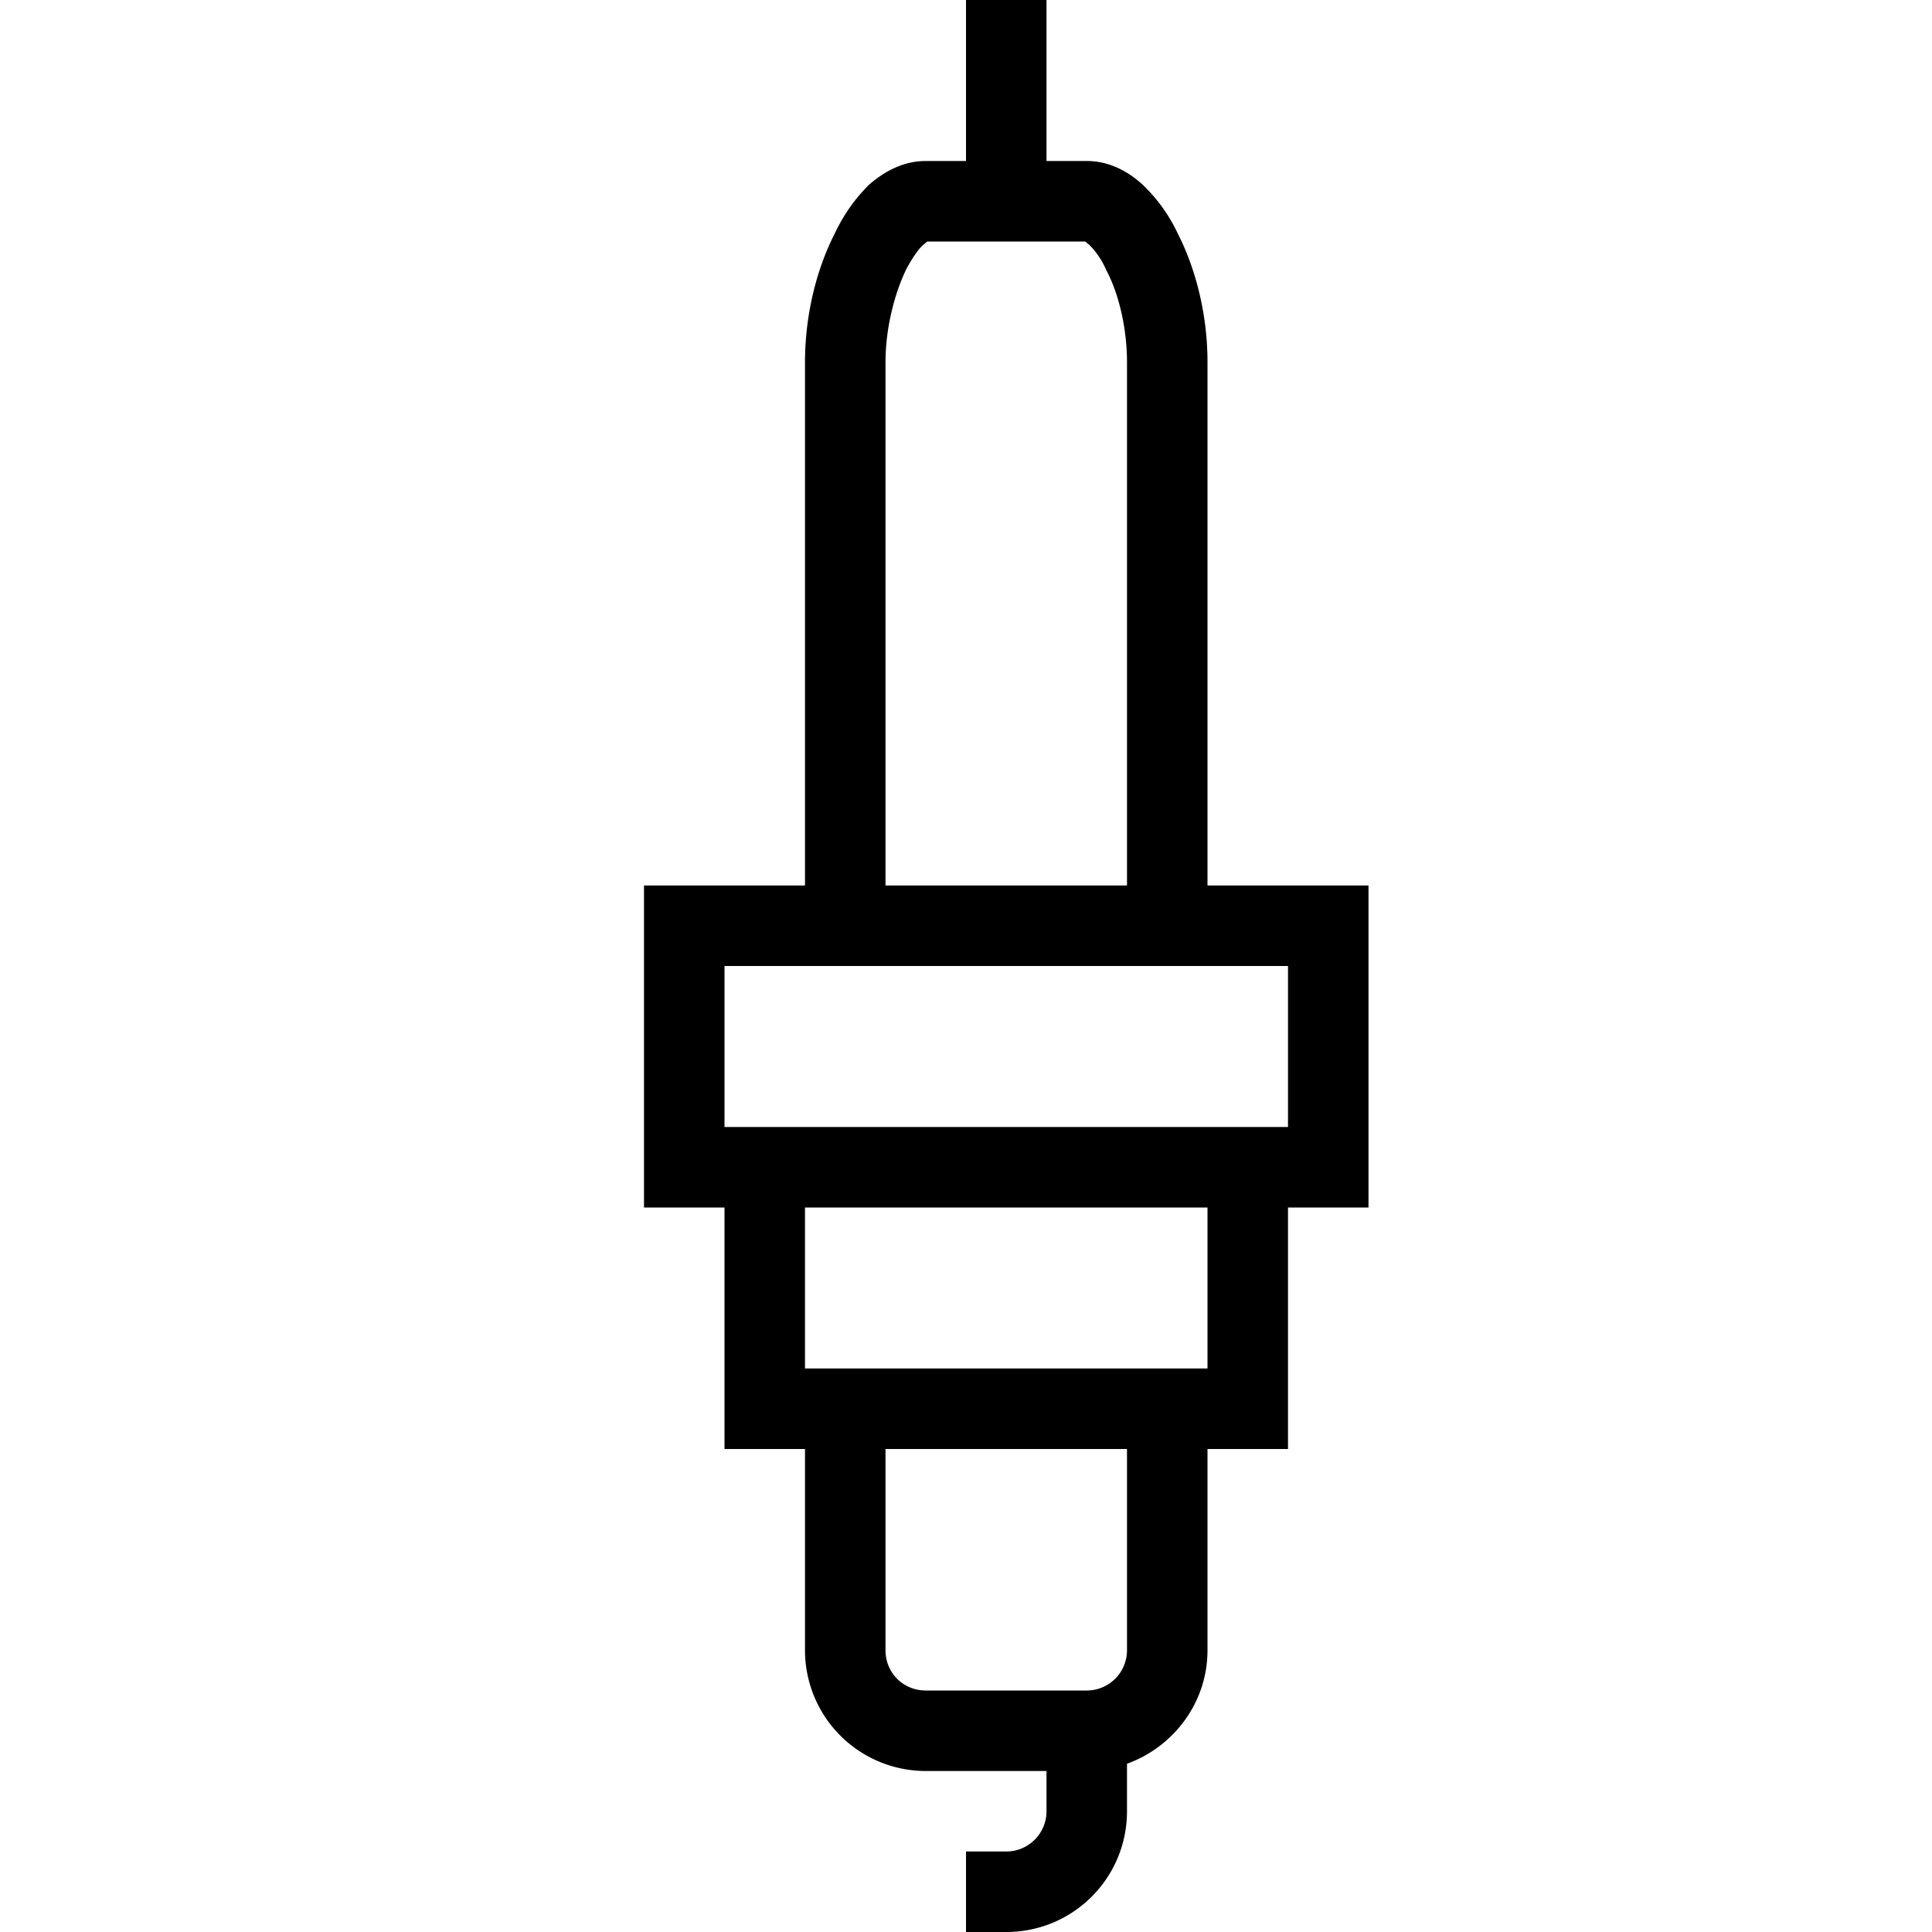 <svg width="24" height="24" fill="none" xmlns="http://www.w3.org/2000/svg"><path fill="currentColor" d="M12 2V0h1v2h.5c.3 0 .54.15.7.3q.27.26.43.6c.23.45.37 1.02.37 1.6V11h2v4h-1v3h-1v2.5c0 .65-.42 1.2-1 1.41v.59c0 .83-.67 1.5-1.5 1.5H12v-1h.5a.5.5 0 0 0 .5-.5V22h-1.5a1.5 1.5 0 0 1-1.5-1.5V18H9v-3H8v-4h2V4.5c0-.58.14-1.15.37-1.6q.16-.34.42-.6c.17-.15.41-.3.71-.3zm-1 9h3V4.5c0-.42-.1-.85-.26-1.15a1 1 0 0 0-.21-.31L13.48 3h-1.96l-.05.04q-.09.08-.21.3c-.15.31-.26.74-.26 1.16zm-1 4v2h5v-2zm6-1v-2H9v2zm-5 4v2.5c0 .28.22.5.5.5h2a.5.5 0 0 0 .5-.5V18z"/></svg>